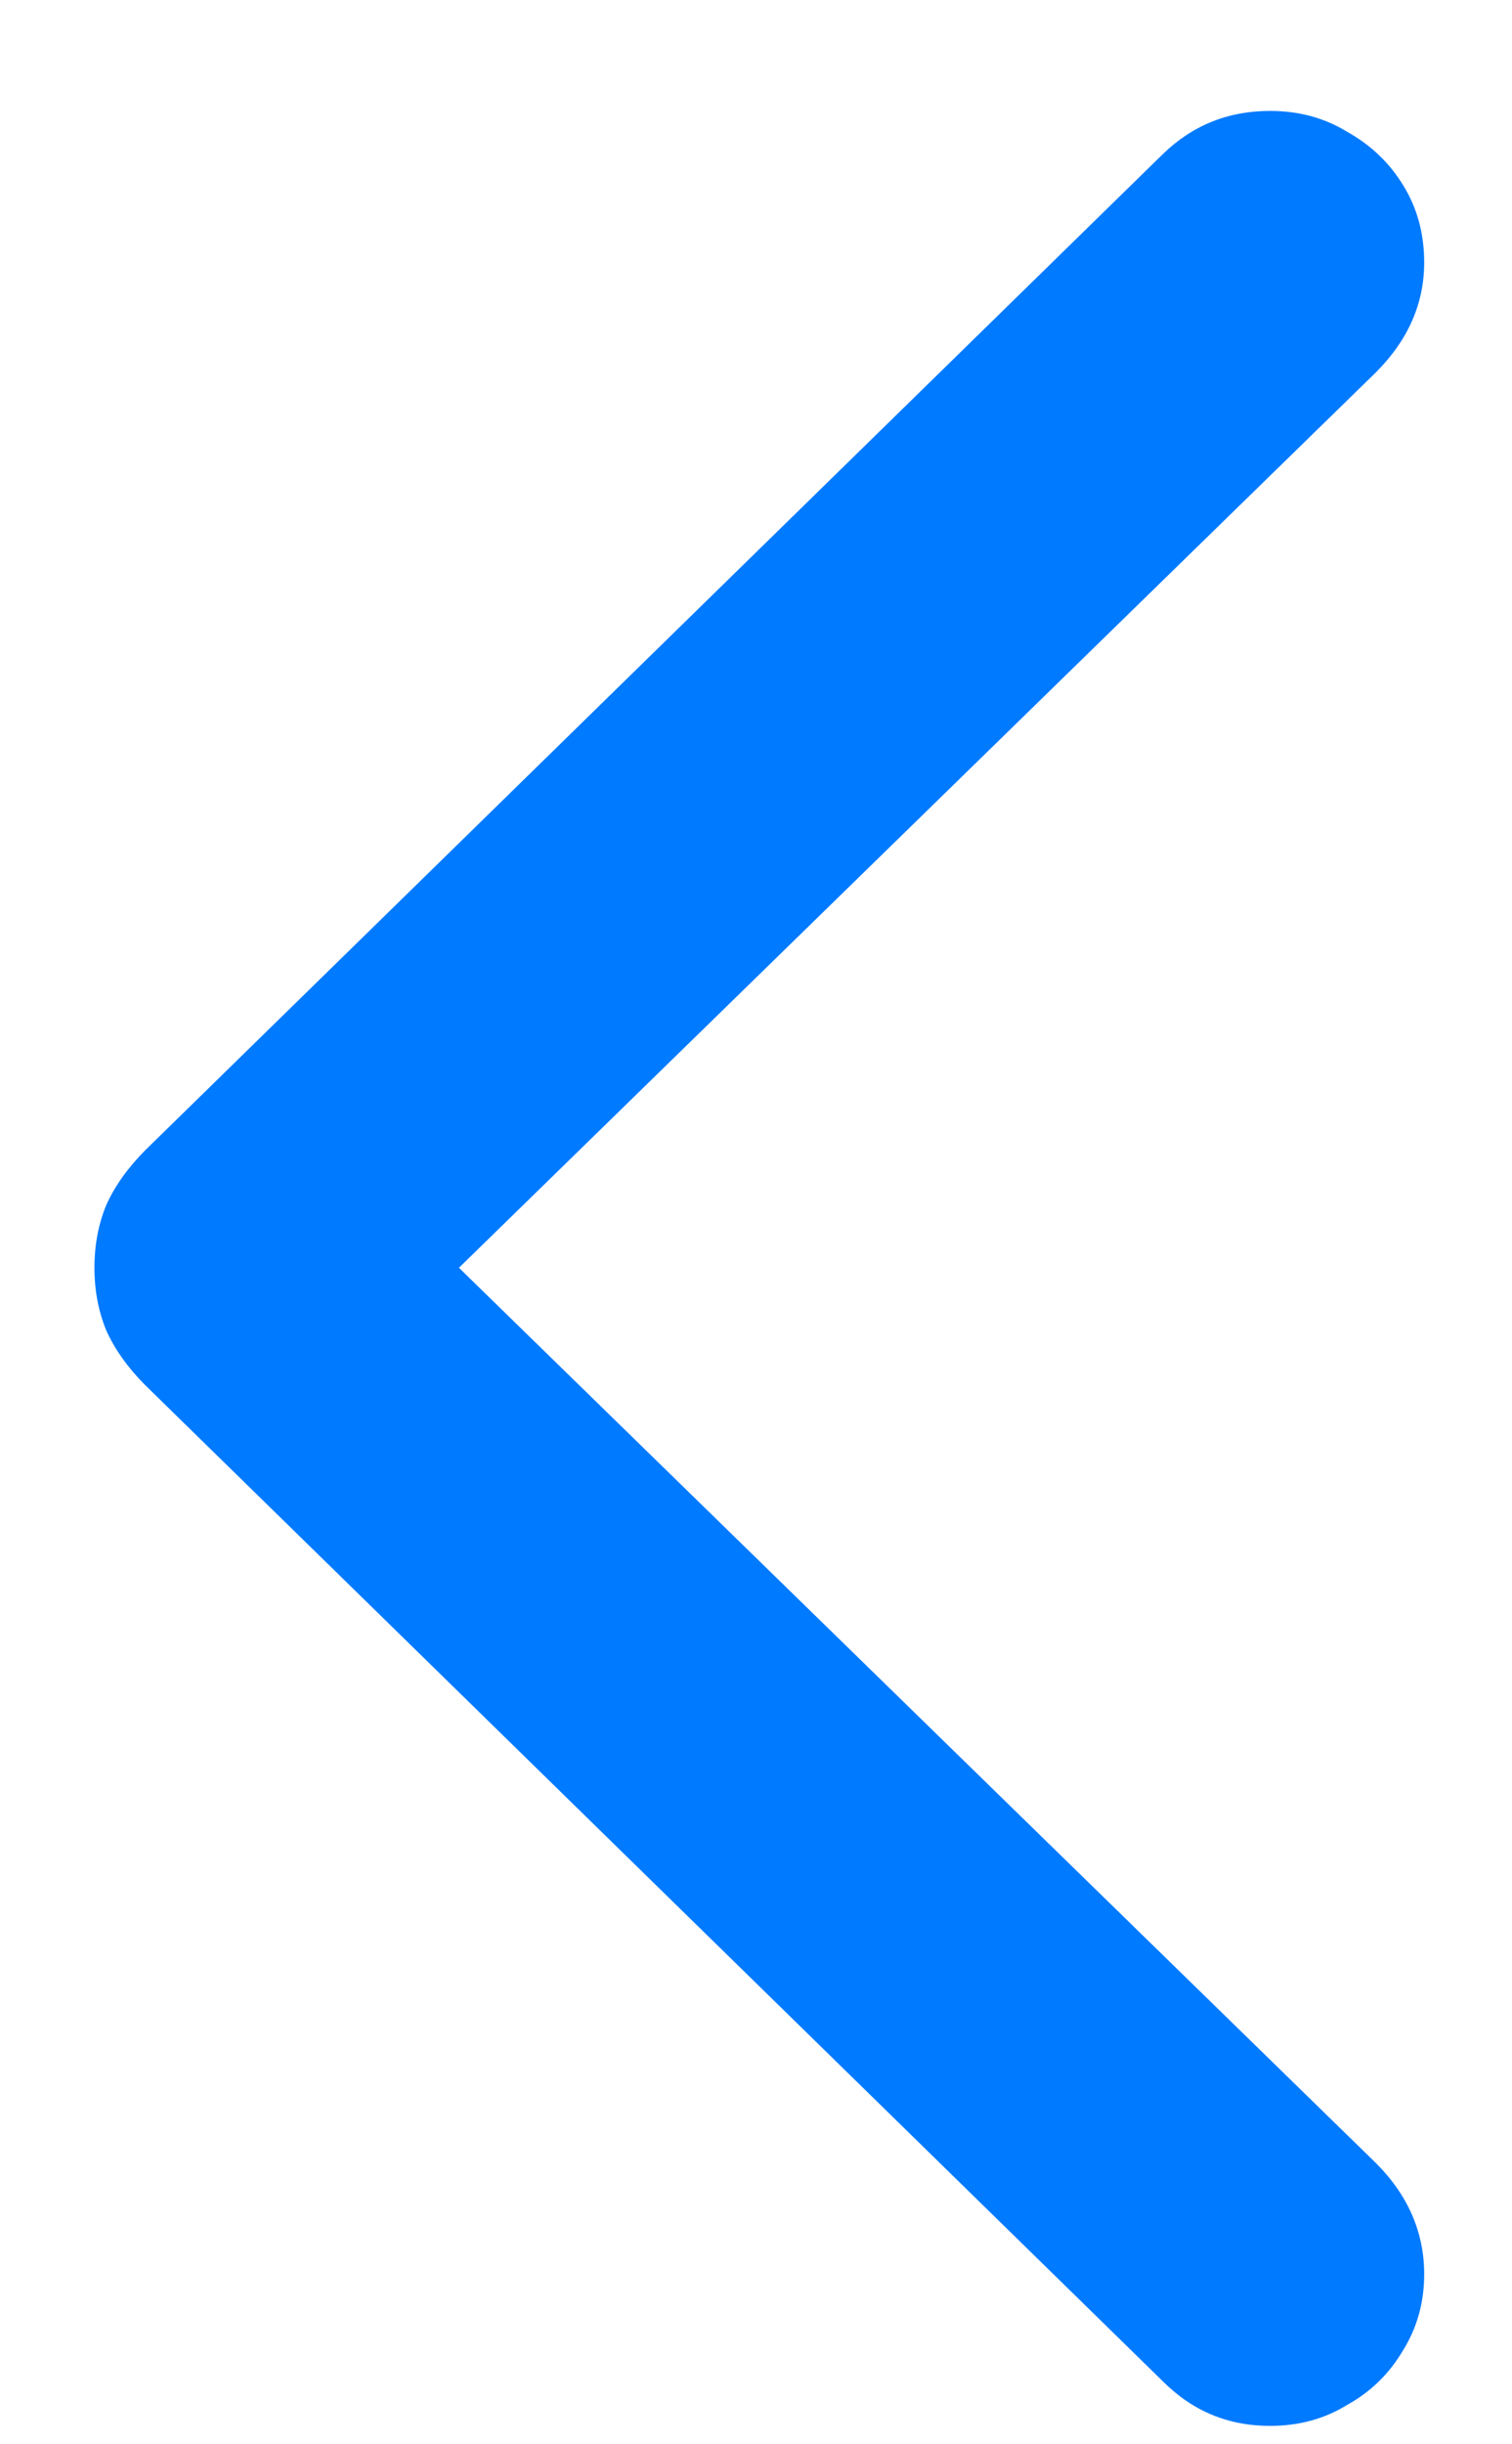 <svg width="13" height="21" viewBox="0 0 13 21" fill="none" xmlns="http://www.w3.org/2000/svg">
<path d="M0.812 10.892C0.812 11.086 0.846 11.266 0.914 11.431C0.988 11.595 1.101 11.753 1.25 11.902L9.999 20.46C10.254 20.715 10.56 20.842 10.92 20.842C11.167 20.842 11.388 20.782 11.582 20.662C11.785 20.55 11.946 20.393 12.065 20.19C12.185 19.996 12.245 19.779 12.245 19.539C12.245 19.18 12.107 18.861 11.83 18.584L3.946 10.892L11.83 3.199C12.107 2.922 12.245 2.607 12.245 2.255C12.245 2.008 12.185 1.787 12.065 1.593C11.946 1.398 11.785 1.245 11.582 1.132C11.388 1.013 11.167 0.953 10.92 0.953C10.56 0.953 10.254 1.076 9.999 1.323L1.25 9.881C1.101 10.031 0.988 10.188 0.914 10.352C0.846 10.517 0.812 10.697 0.812 10.892Z" fill="#007AFF"/>
</svg>
